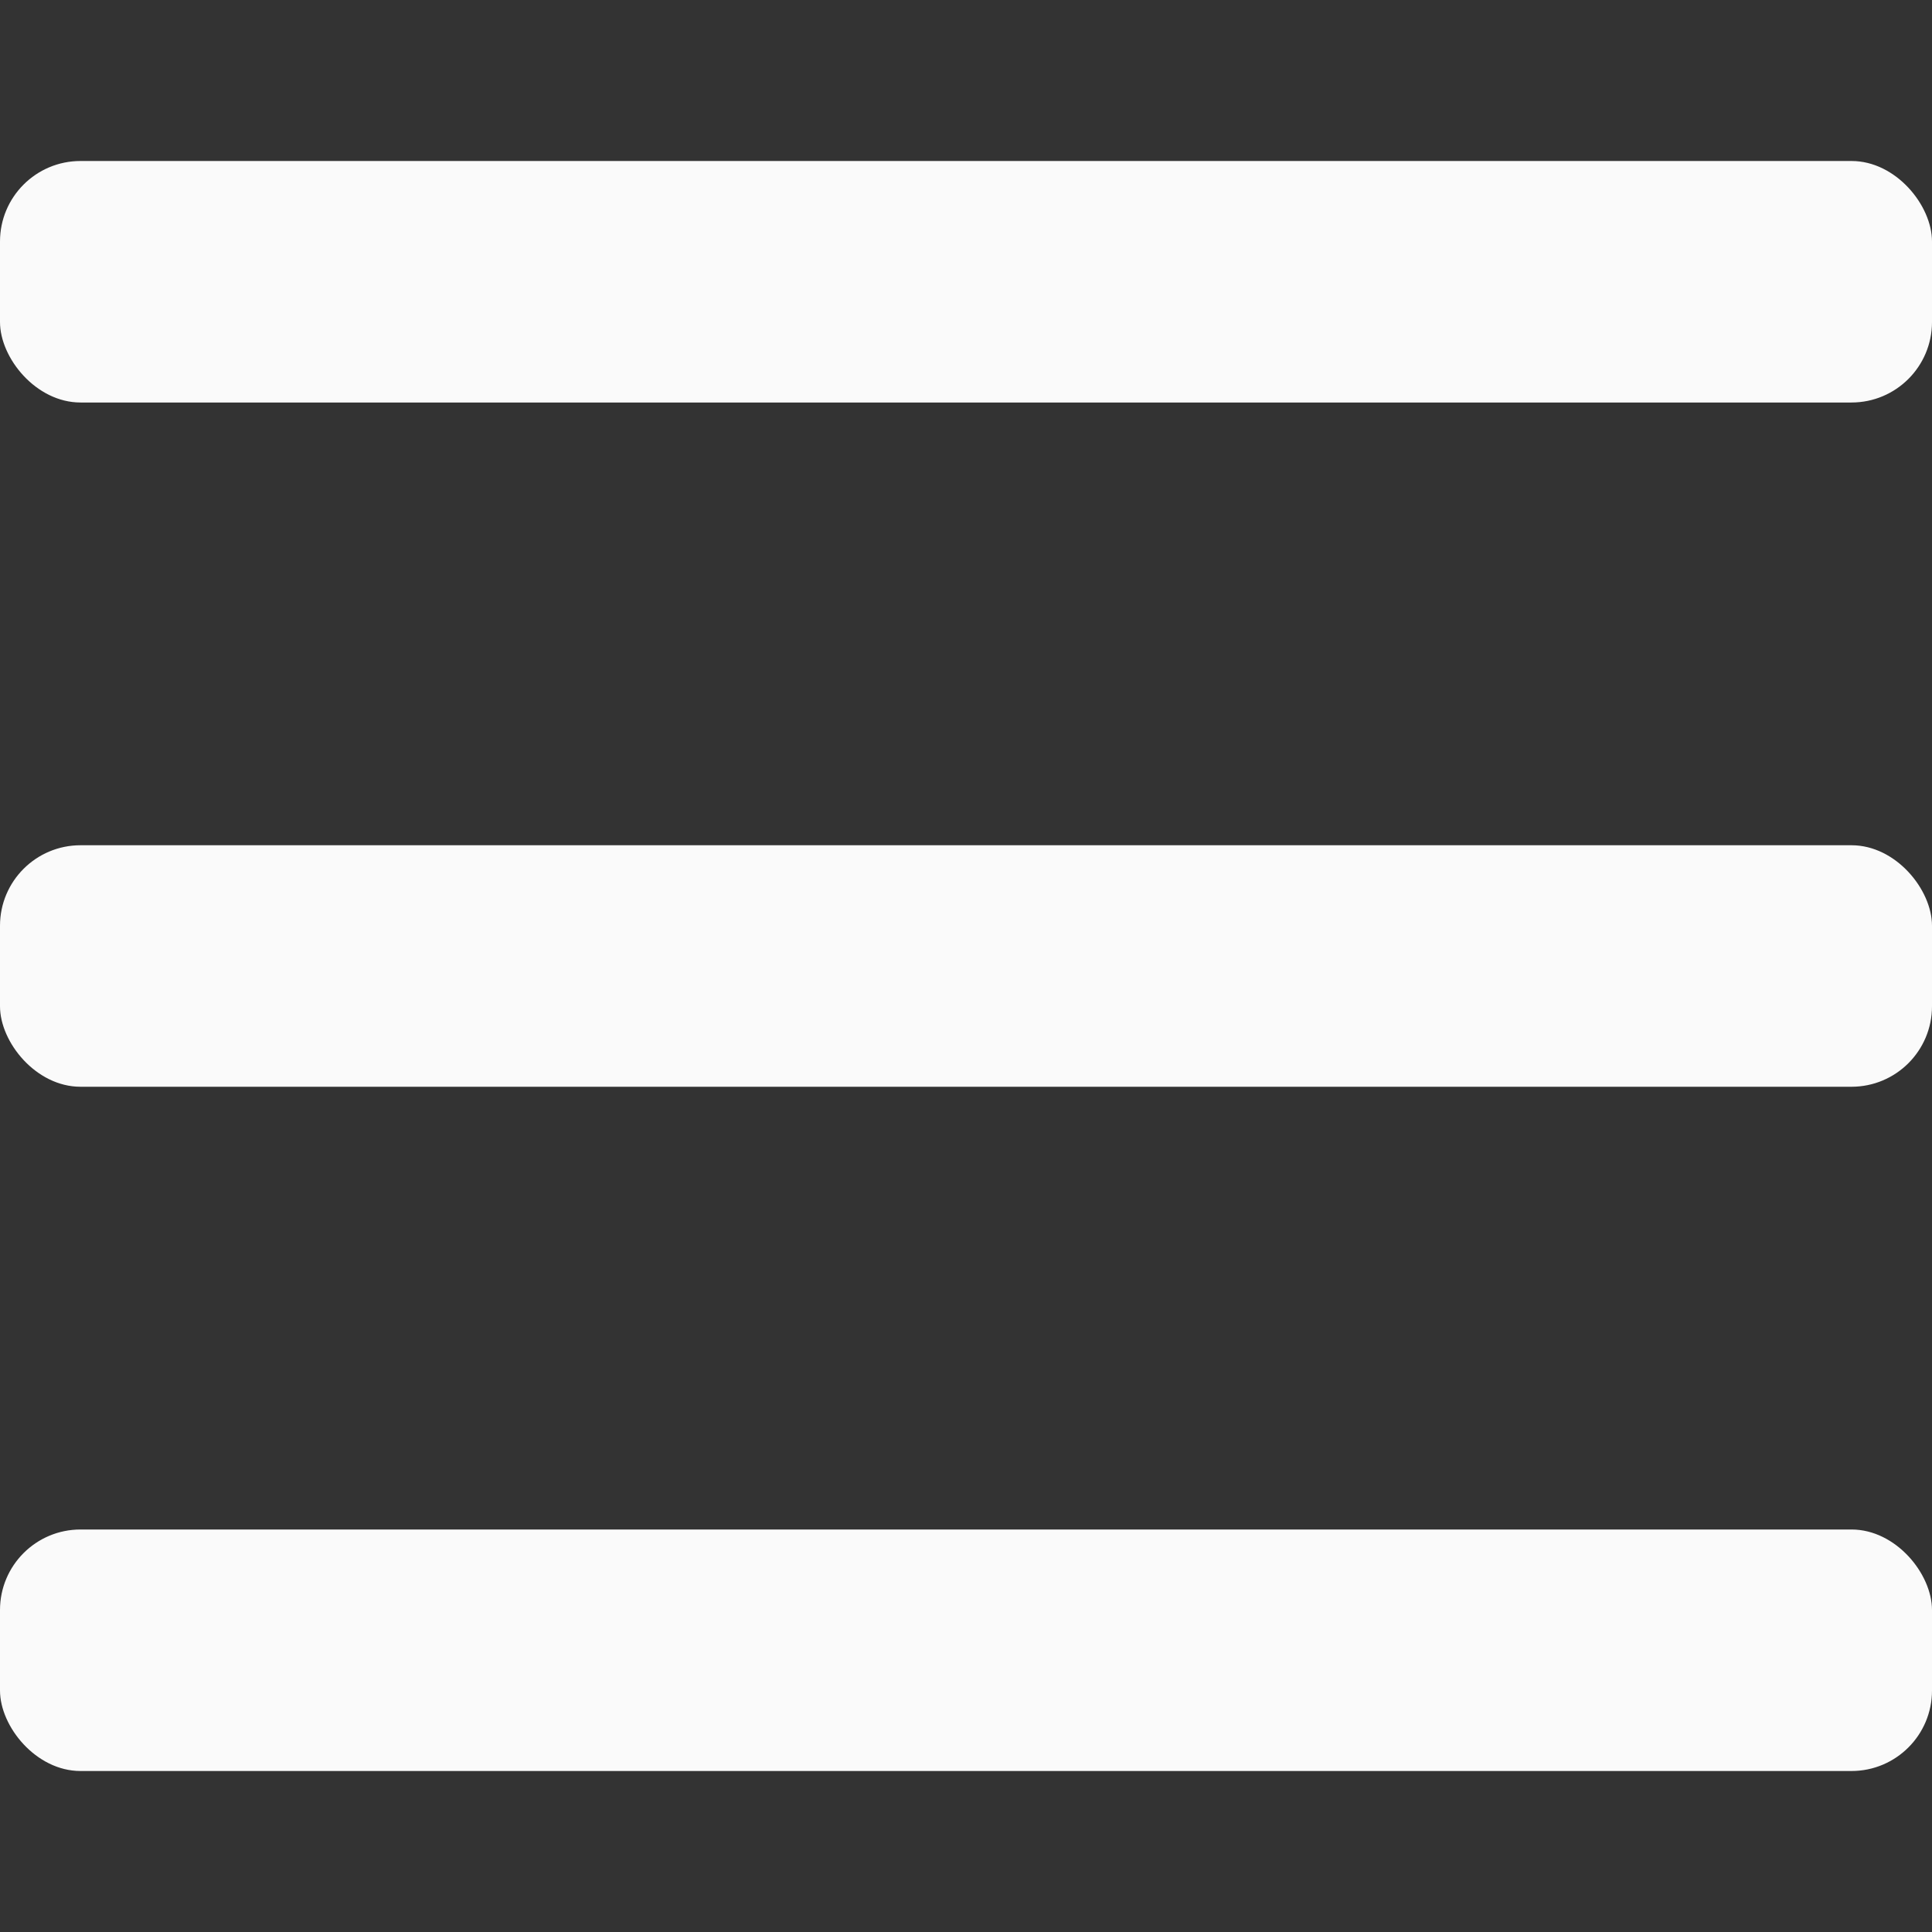 <svg width="48" height="48" viewBox="0 0 48 48" fill="none" xmlns="http://www.w3.org/2000/svg">
<rect x="0" y="0" width="48" height="48" fill="#333333" stroke="none"/>
<rect y="4" width="48" height="6" rx="2" fill="#FAFAFA"/>
<rect y="21" width="48" height="6" rx="2" fill="#FAFAFA"/>
<rect y="38" width="48" height="6" rx="2" fill="#FAFAFA"/>
</svg>
